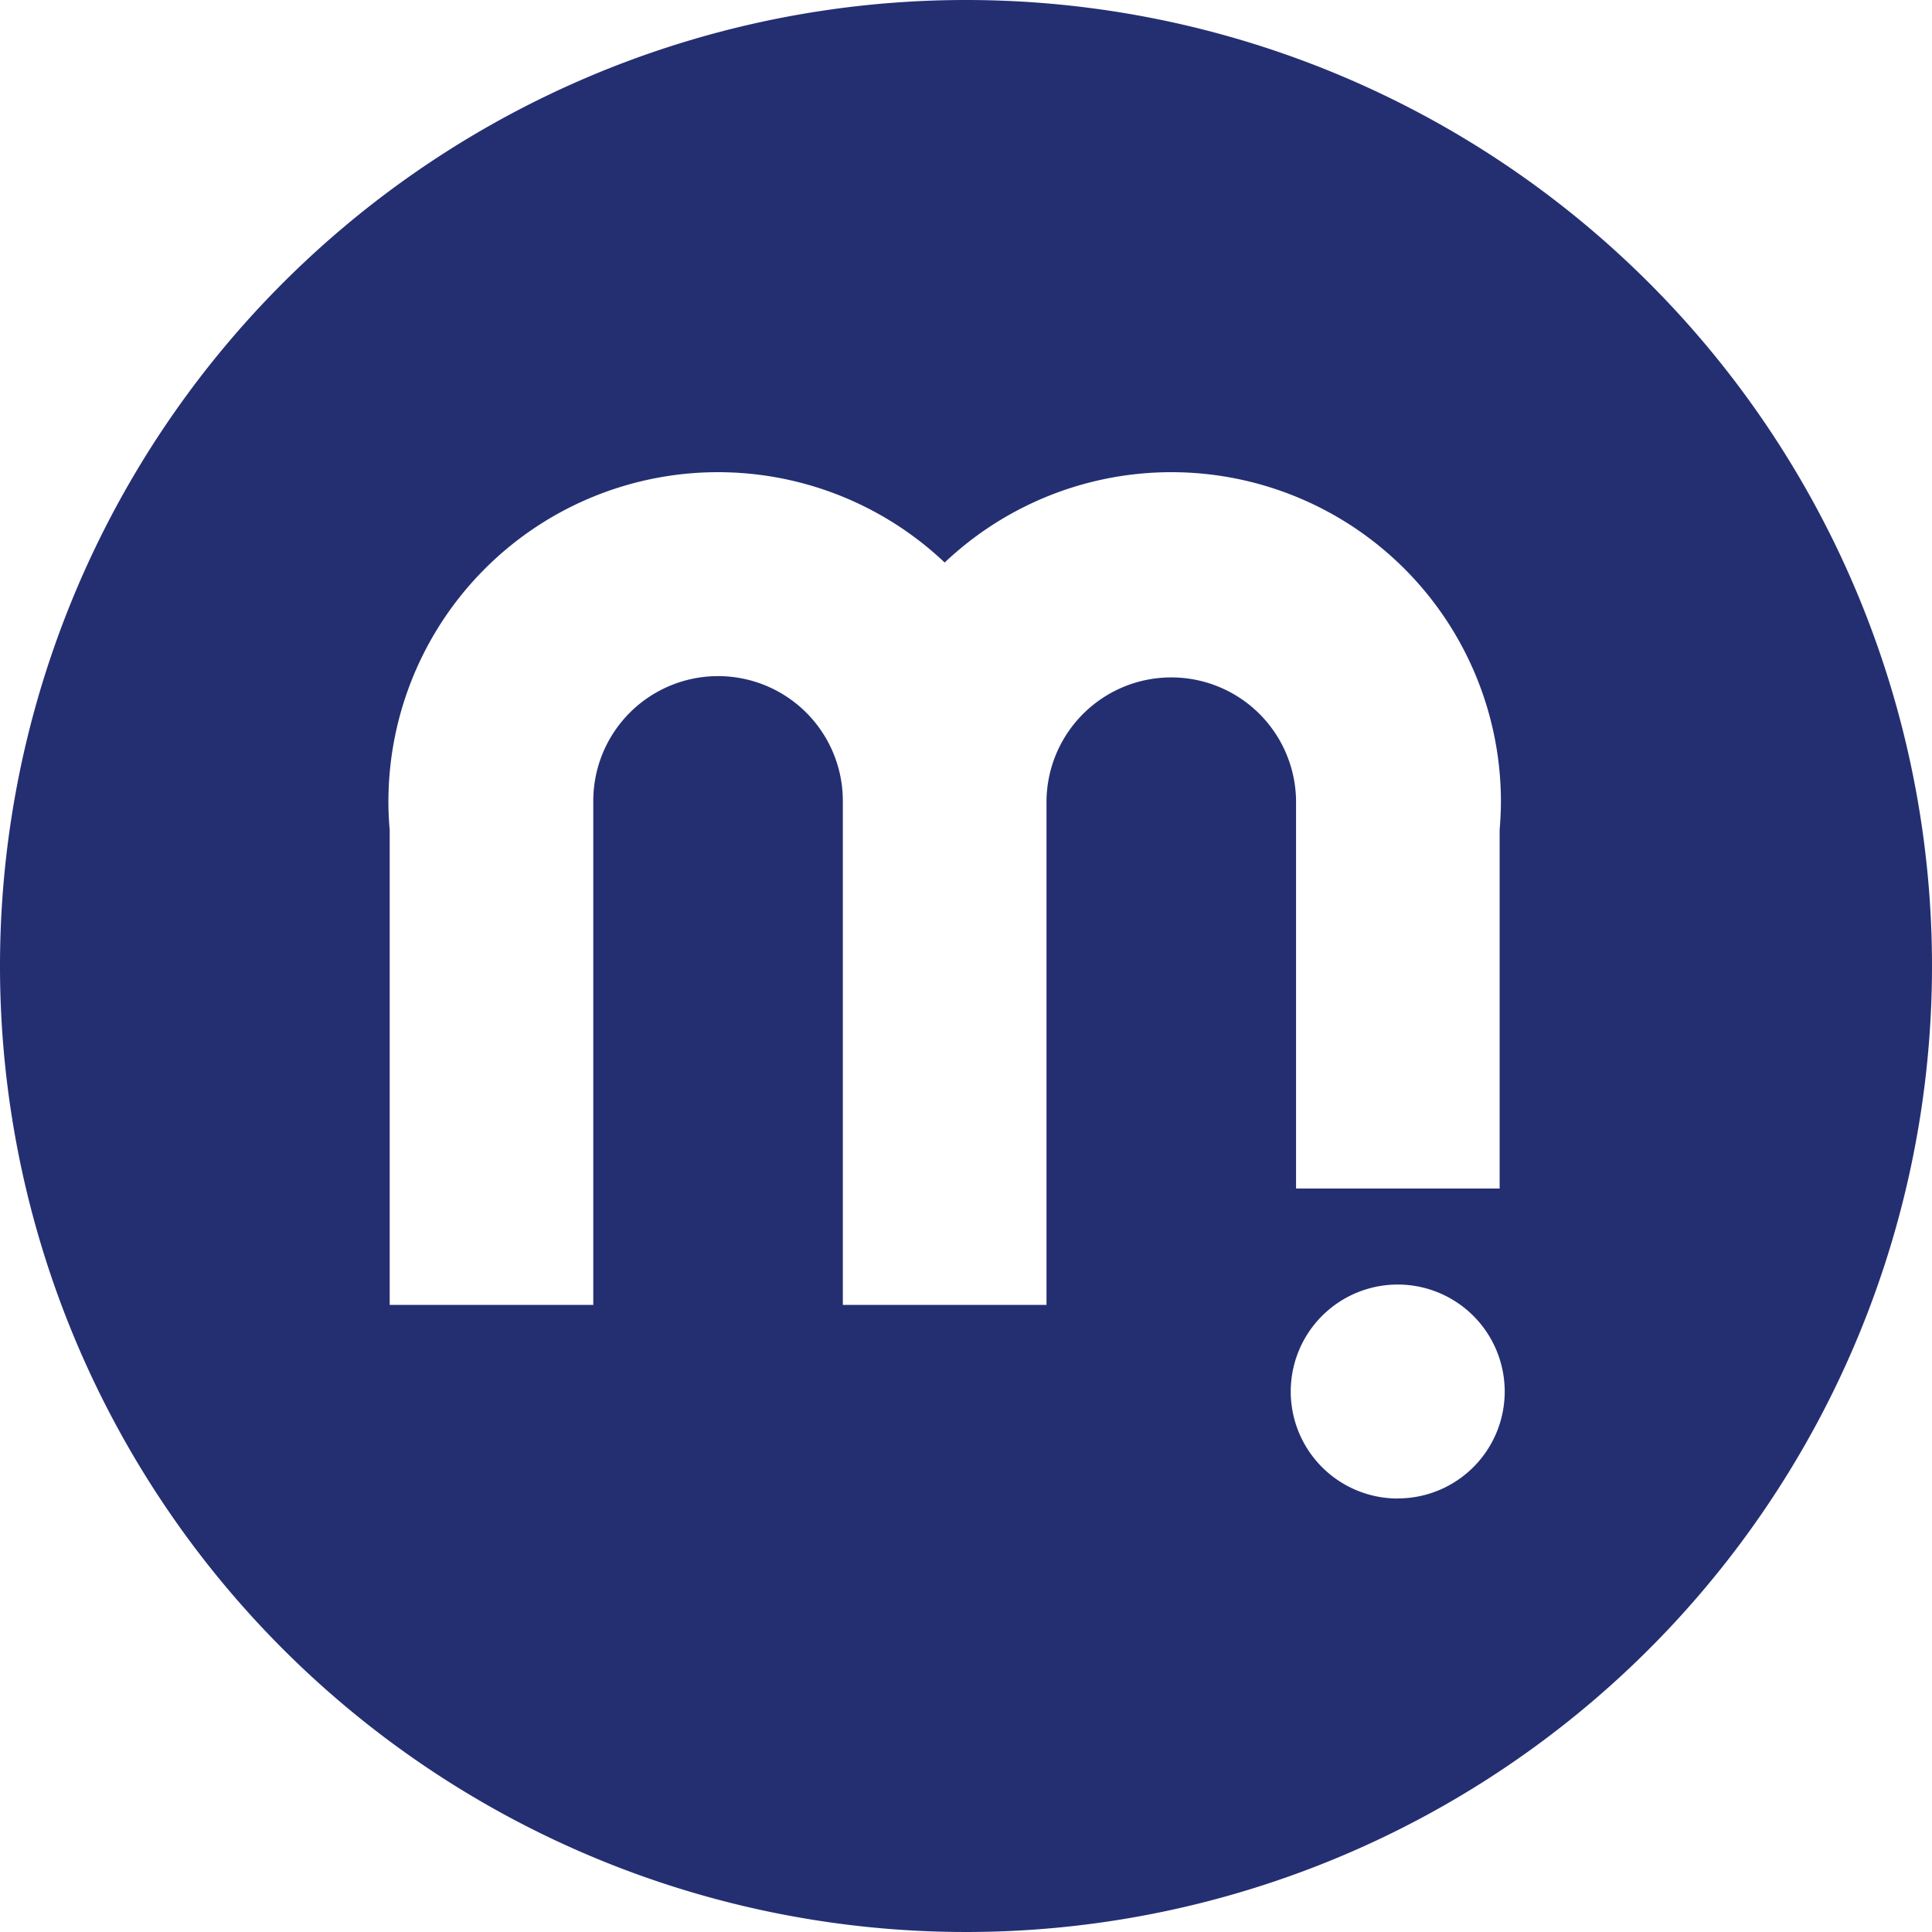 <svg id="Layer_1" data-name="Layer 1" xmlns="http://www.w3.org/2000/svg" viewBox="0 0 240 240"><defs><style>.cls-1{fill:#242f72;}</style></defs><path class="cls-1" d="M120,0A120,120,0,1,0,240,120,120,120,0,0,0,120,0Zm25.49,84.15A15.5,15.5,0,0,0,130,99.49h0V162.1H104.7V99.49h0a15.5,15.5,0,0,0-31,0h0V162.1H48.41v-59c-.1-1.15-.16-2.31-.16-3.48a40.94,40.94,0,0,1,69.1-29.74,40.94,40.94,0,0,1,69.1,29.74c0,1.17-.07,2.33-.16,3.48v44.54H161V99.49h0A15.5,15.5,0,0,0,145.49,84.15Zm28.15,102a13.29,13.29,0,1,1,13.28-13.29A13.28,13.28,0,0,1,173.64,186.14Z"/></svg>